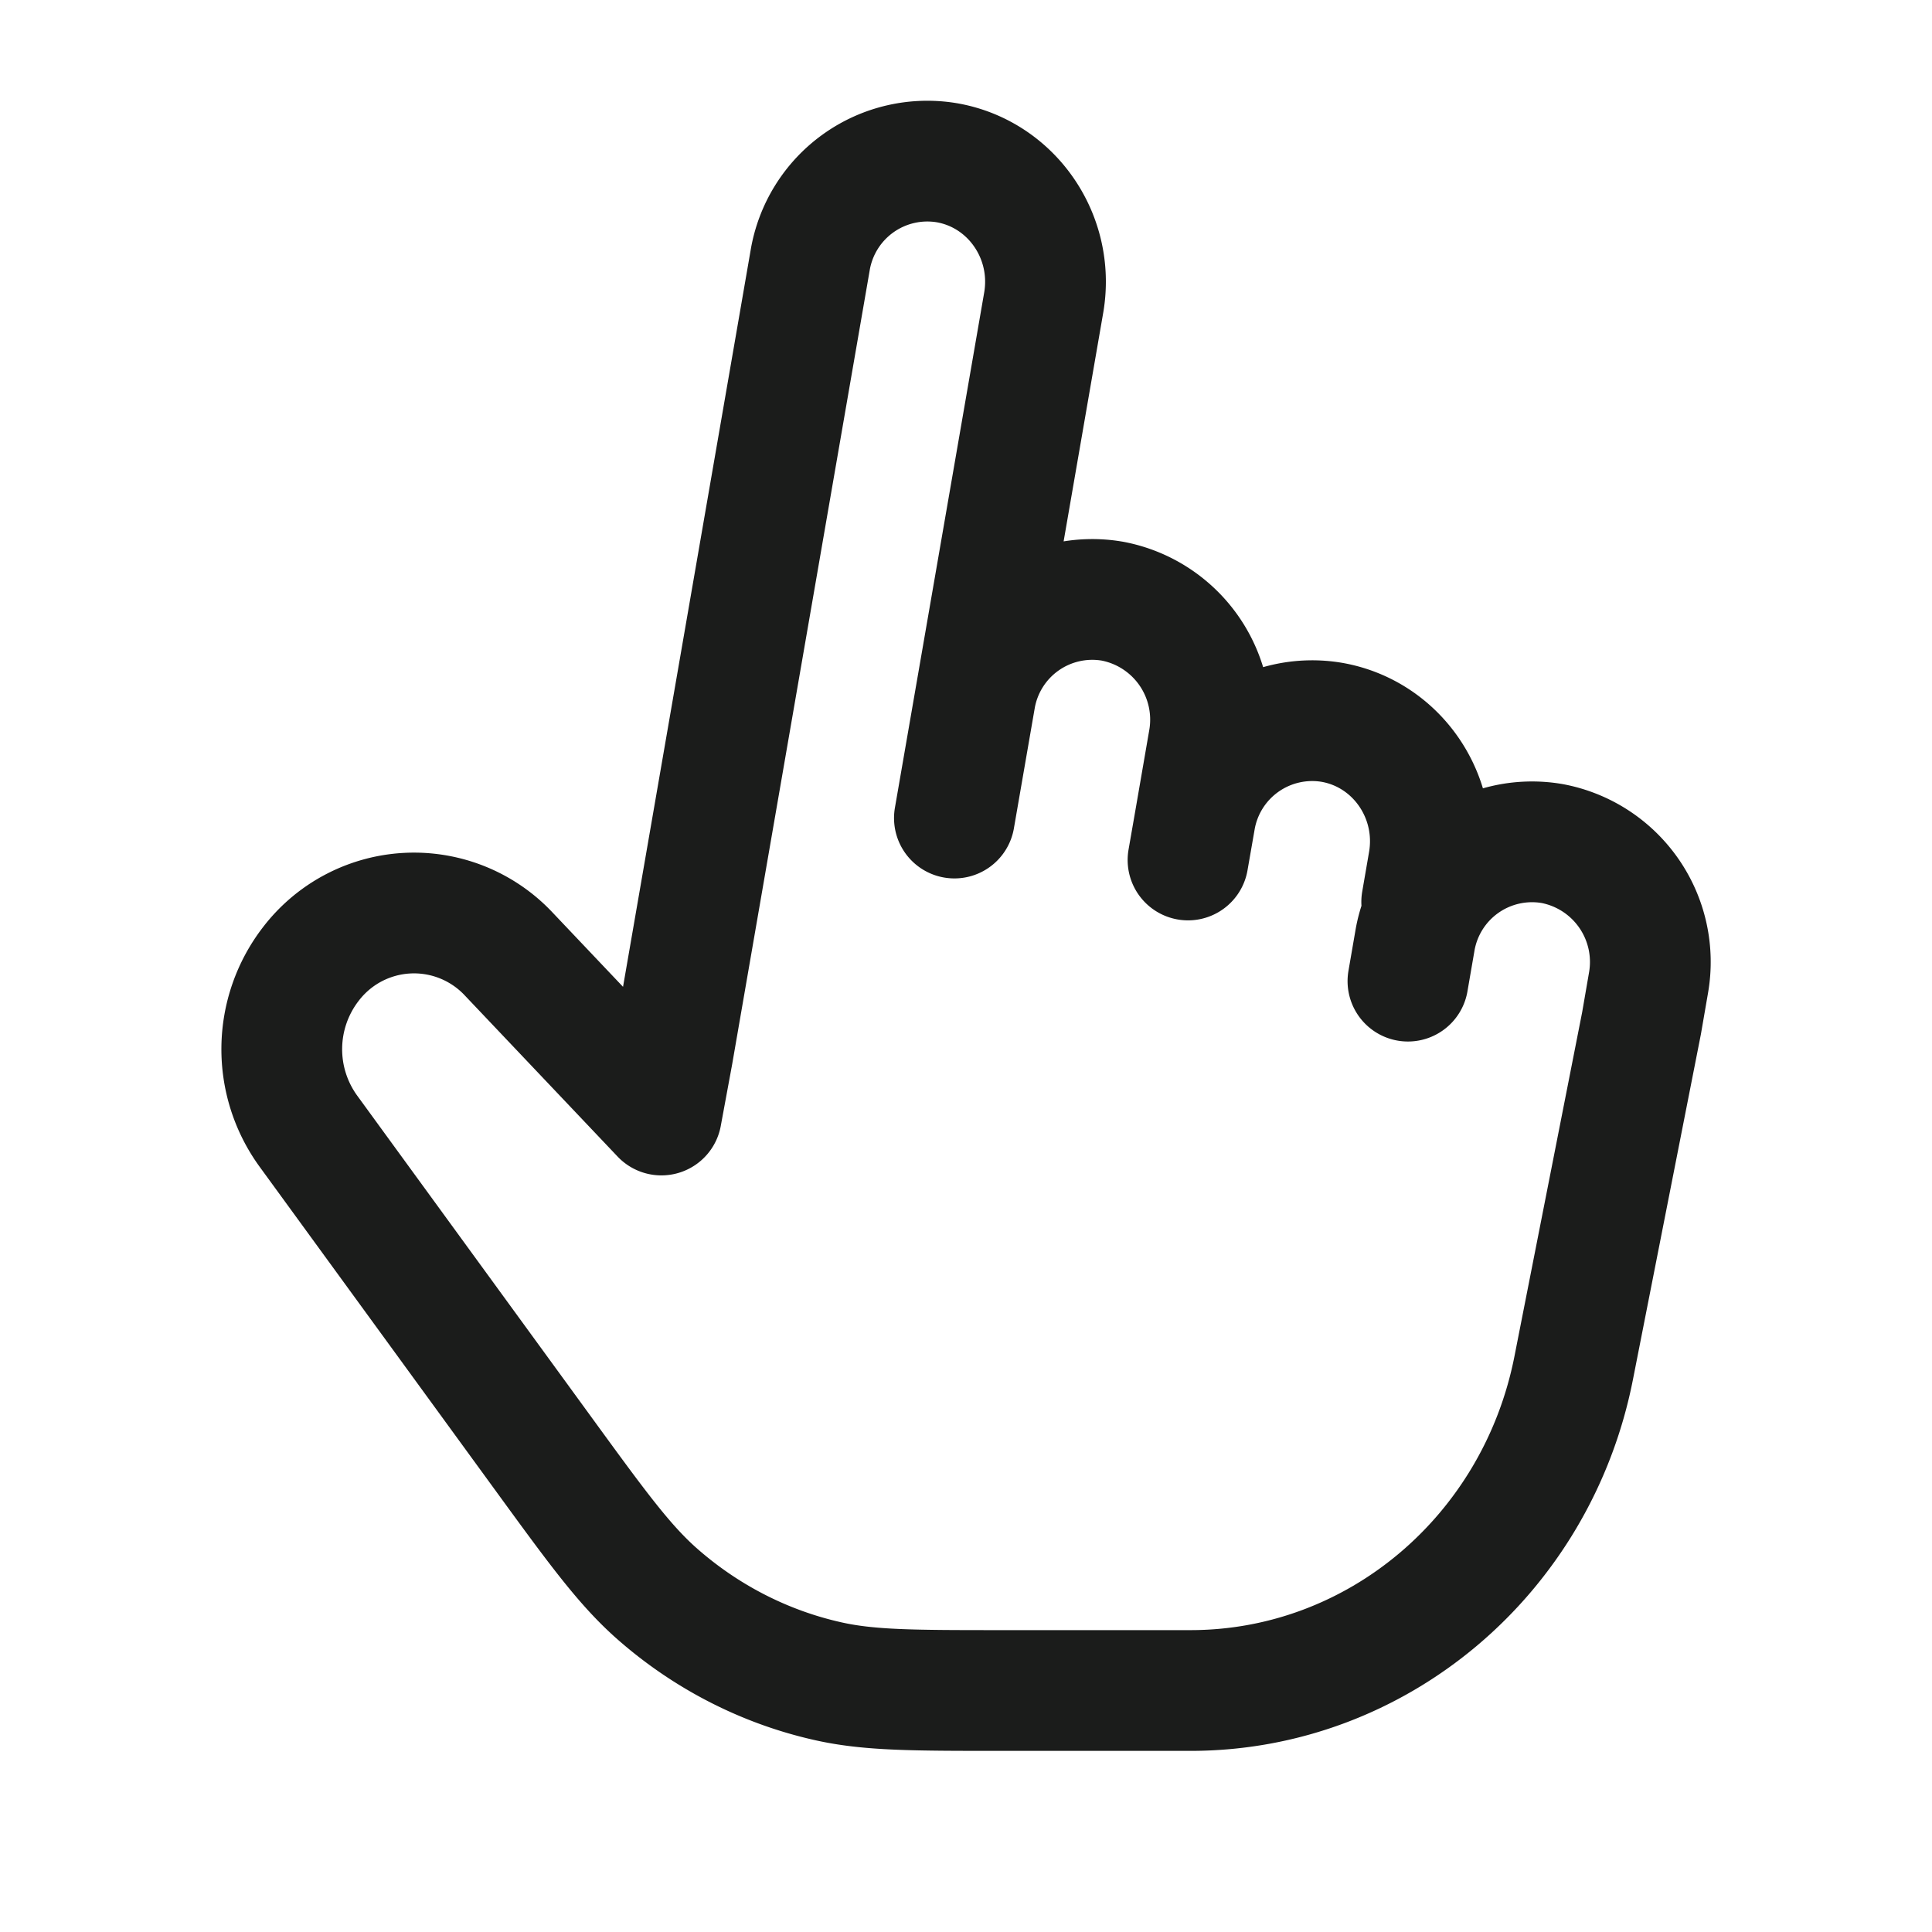<svg xmlns="http://www.w3.org/2000/svg" width="24" height="24" fill="none" viewBox="0 0 24 24">
  <path stroke="#1B1C1B" stroke-linecap="round" stroke-linejoin="round" stroke-width="1.5" d="m12.112 8.685.853-4.924c.141-.816-.394-1.594-1.195-1.738a1.476 1.476 0 0 0-1.707 1.217l-1.706 9.848-.141.763-1.91-2.014a1.613 1.613 0 0 0-2.446.14 1.732 1.732 0 0 0-.031 2.072l2.927 4.018c.664.912.997 1.367 1.396 1.722.61.54 1.341.917 2.127 1.094.515.117 1.069.117 2.176.117h2.334c2.31 0 4.301-1.676 4.76-4.007l.843-4.284.085-.492a1.497 1.497 0 0 0-1.195-1.738 1.476 1.476 0 0 0-1.707 1.217l-.085.492m-5.378-3.503-.256 1.477m.256-1.477a1.476 1.476 0 0 1 1.707-1.217 1.498 1.498 0 0 1 1.195 1.738l-.17.984m0 0-.086.493m.086-.493a1.476 1.476 0 0 1 1.707-1.216c.801.144 1.336.921 1.195 1.737l-.085.493"/>
</svg>
